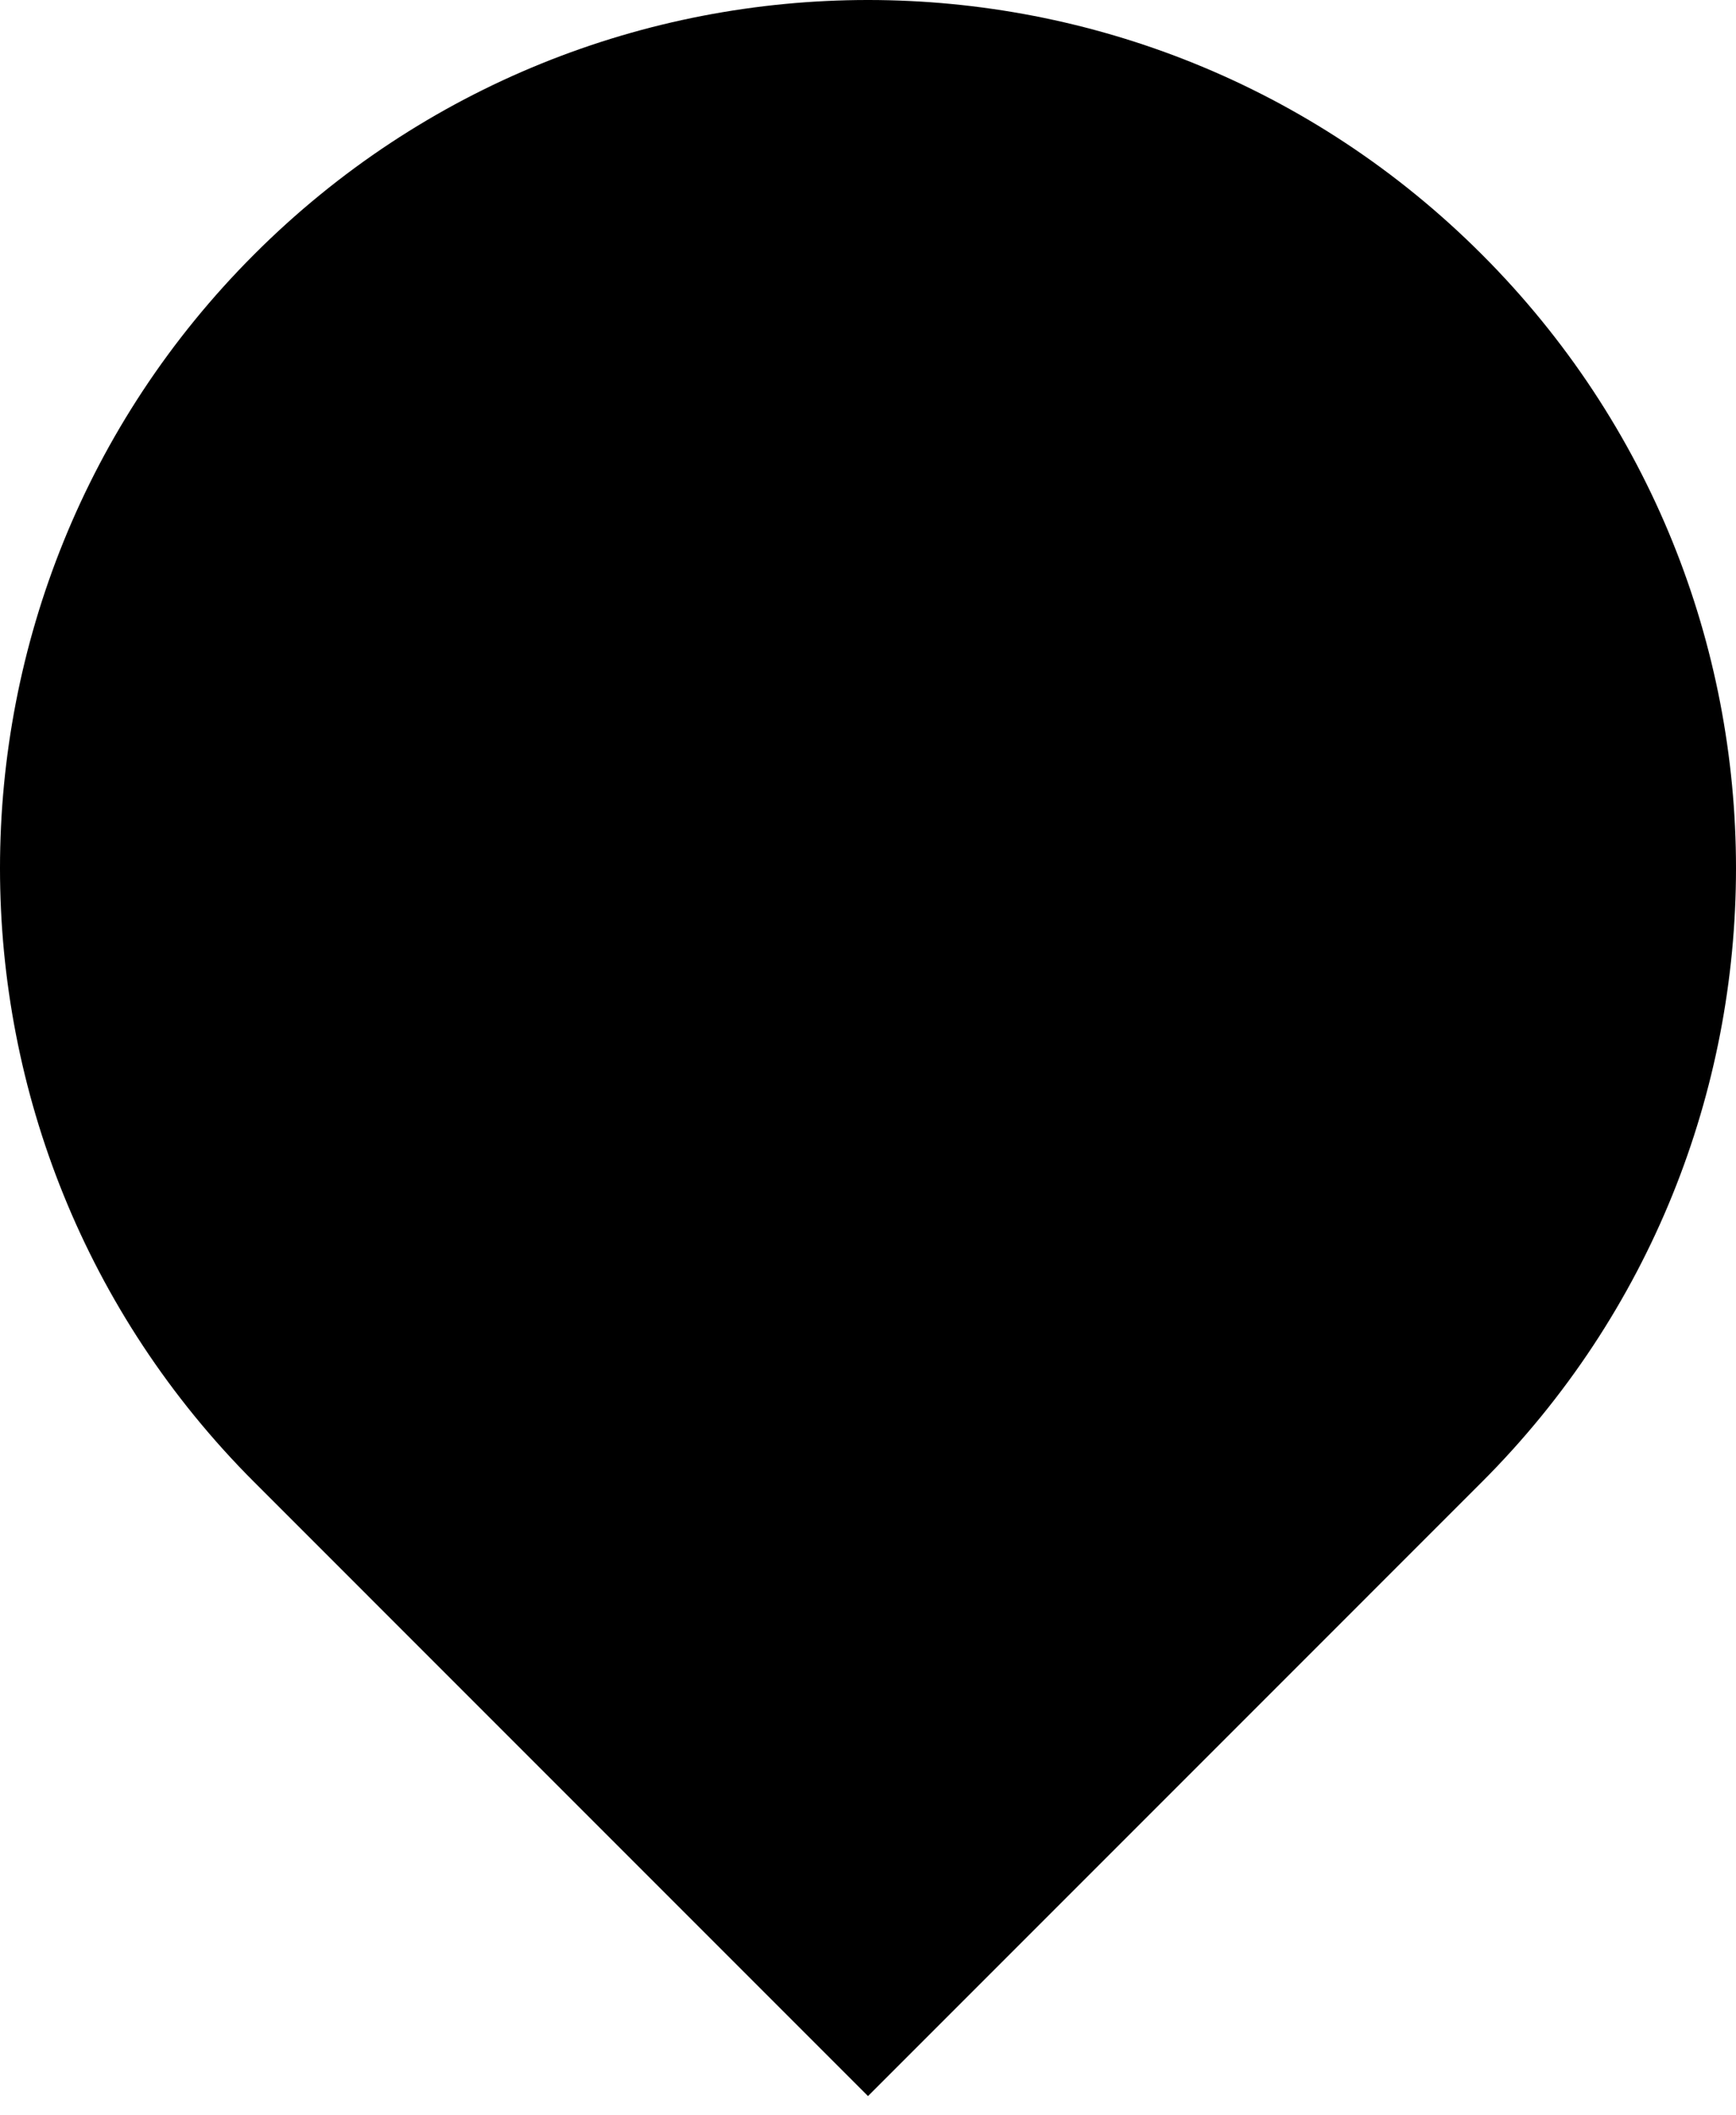 <?xml version="1.0" encoding="UTF-8"?>
<svg width="55px" height="67px" viewBox="0 0 55 67" version="1.1" xmlns="http://www.w3.org/2000/svg" xmlns:xlink="http://www.w3.org/1999/xlink">
    <!-- Generator: Sketch 42 (36781) - http://www.bohemiancoding.com/sketch -->
    <title>Oval 2</title>
    <desc>Created with Sketch.</desc>
    <defs></defs>
    <g id="Page-1-Copy" stroke="none" stroke-width="1" fill="none" fill-rule="evenodd">
        <g id="Desktop-HD-Copy-59" transform="translate(-665, -535)" fill="#000000">
            <path d="M673.055,581.945 L692.5,601.391 L711.945,581.945 C722.685,571.206 722.685,553.794 711.945,543.055 C701.206,532.315 683.794,532.315 673.055,543.055 C662.315,553.794 662.315,571.206 673.055,581.945 Z" id="Oval-2"></path>
        </g>
    </g>
</svg>